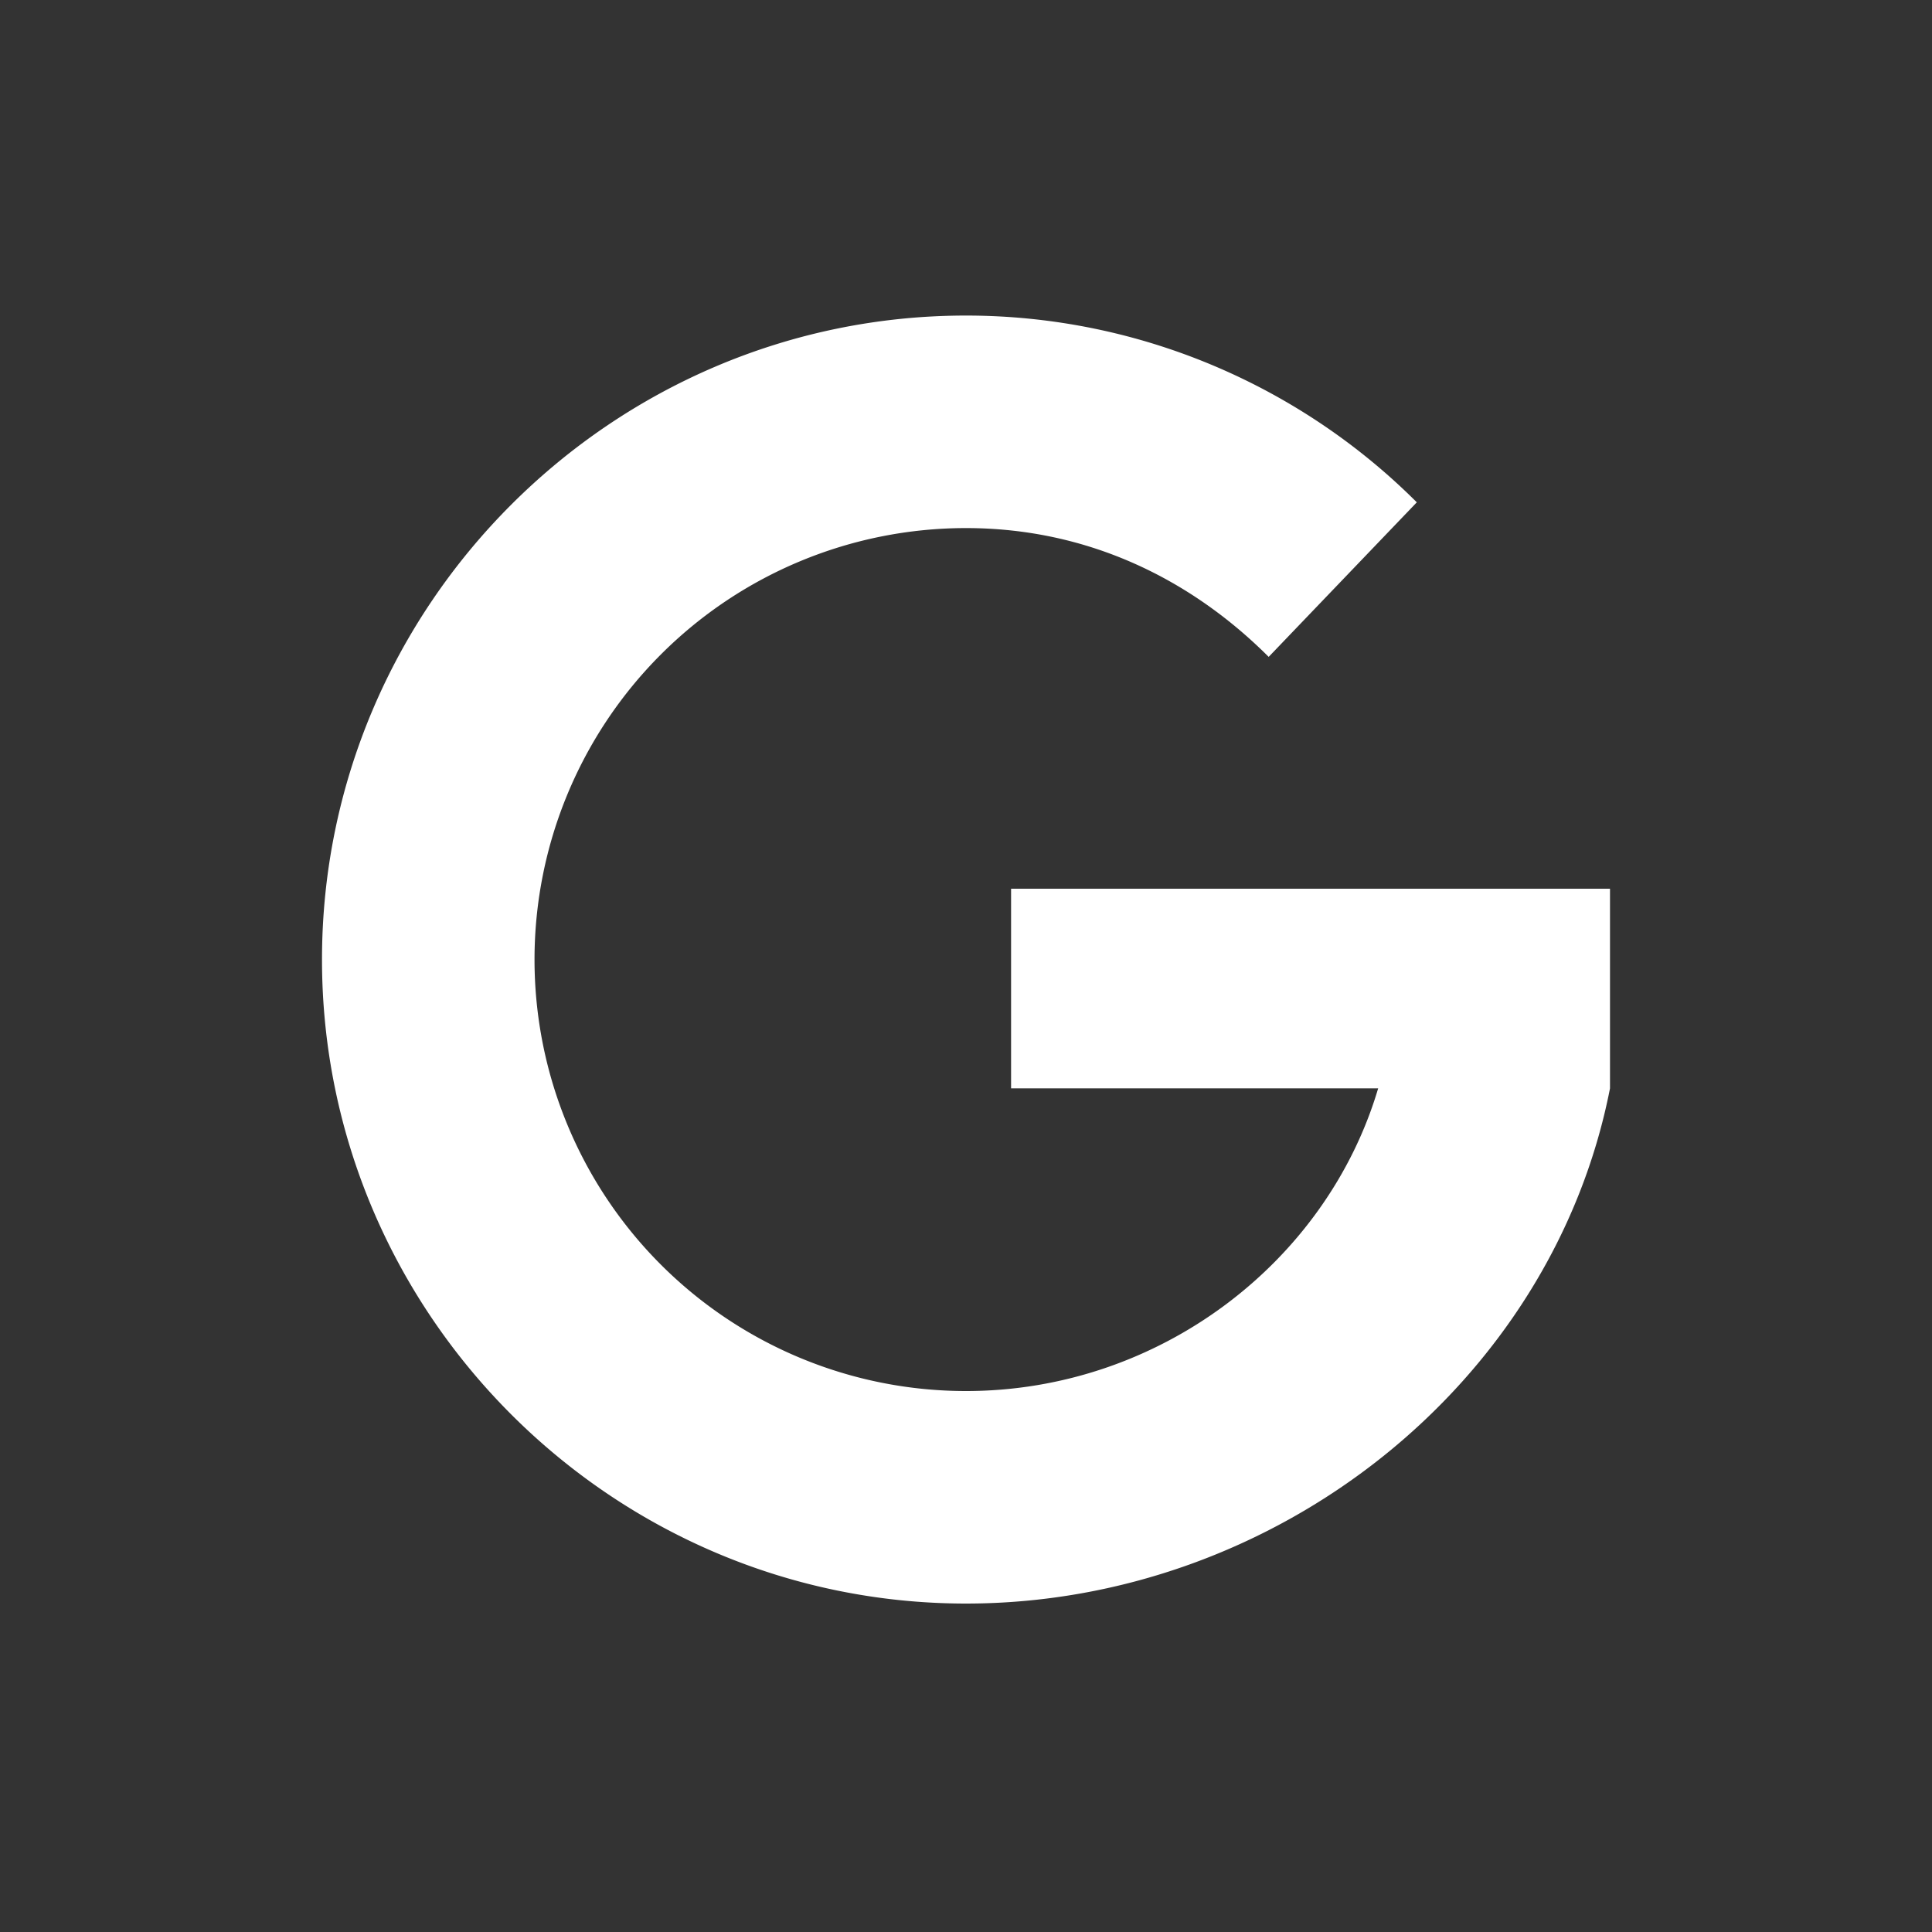 <svg xmlns="http://www.w3.org/2000/svg" viewBox="0 0 30 30"><rect x="0" y="0" width="30" height="30" fill="#333333" stroke="none"/><path fill="#fff" d="M25 13.8h-9.3v3.1h5.7c-.8 2.7-3.4 4.7-6.4 4.7a6.7 6.7 0 0 1 0-13.4c1.9 0 3.5.8 4.7 2L22 7.8c-1.8-1.8-4.3-2.9-7-2.9-5.5 0-10 4.5-10 10s4.5 10 10 10c4.8 0 9.1-3.4 10-8v-3.1zm0 0"/></svg>